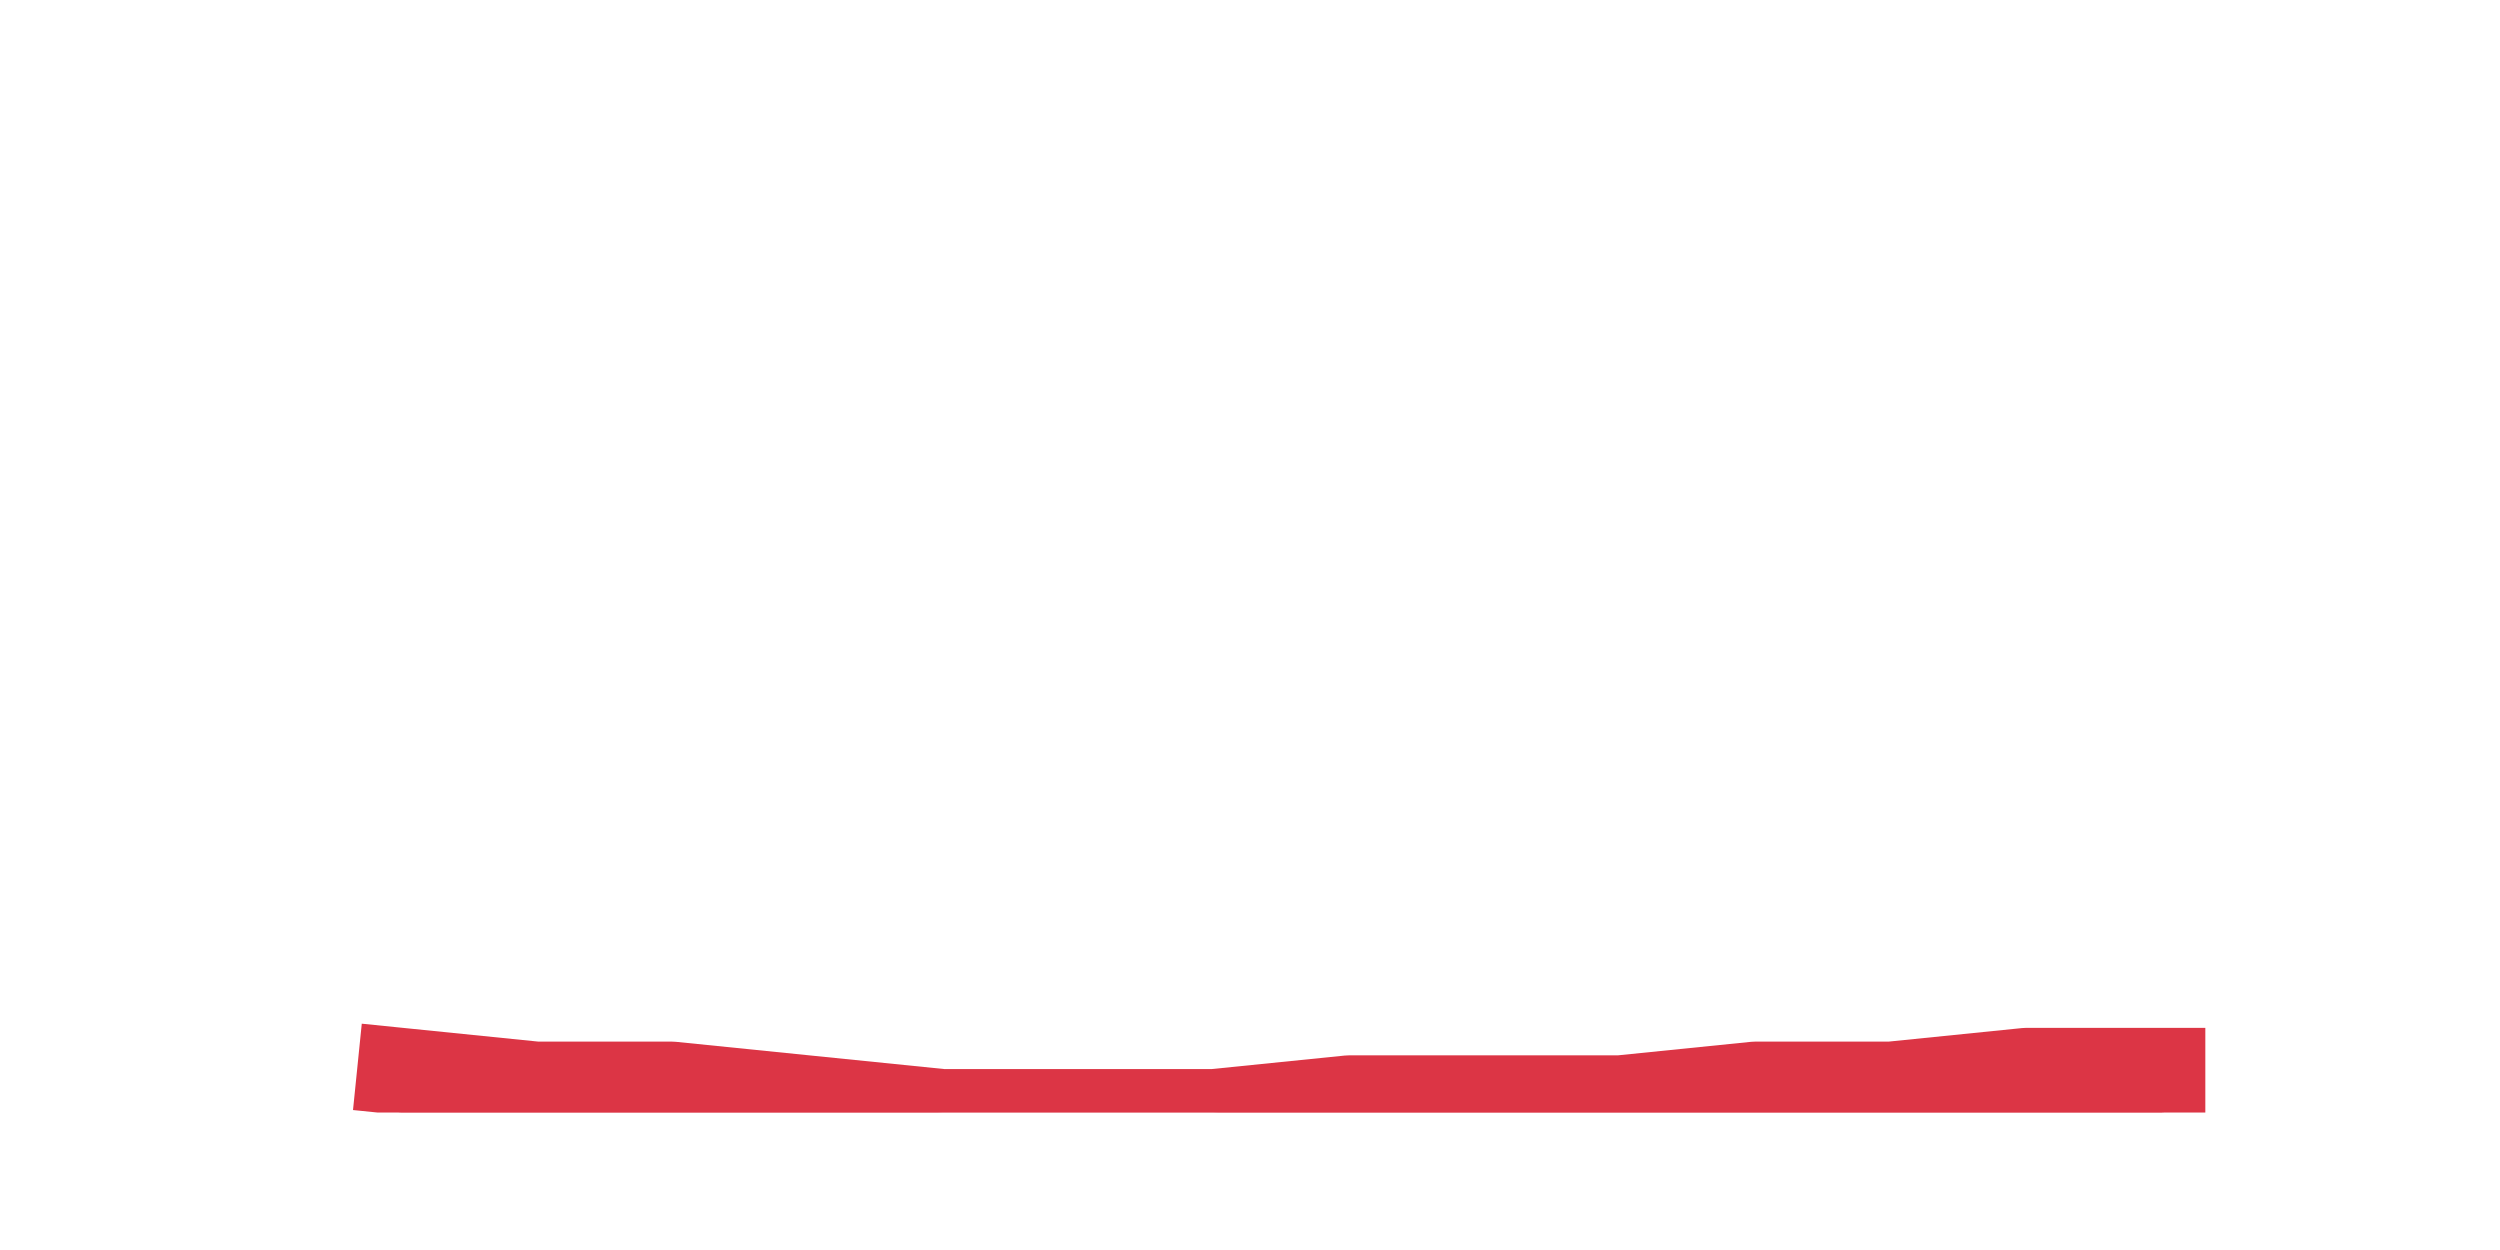 <?xml version="1.0" encoding="utf-8" standalone="no"?>
<!DOCTYPE svg PUBLIC "-//W3C//DTD SVG 1.1//EN"
  "http://www.w3.org/Graphics/SVG/1.1/DTD/svg11.dtd">
<svg height="360pt" version="1.1" viewBox="0 0 720 360" width="720pt" xmlns="http://www.w3.org/2000/svg" xmlns:xlink="http://www.w3.org/1999/xlink">
 <defs>
  <style type="text/css">*{stroke-linecap:butt;stroke-linejoin:round;}</style>
 </defs>
 <g id="figure_1">
  <g id="patch_1">
   <path d="M 0 360 
L 720 360 
L 720 0 
L 0 0 
z
" style="fill:none;"/>
  </g>
  <g id="axes_1">
   <g id="matplotlib.axis_1"/>
   <g id="matplotlib.axis_2"/>
   <g id="PolyCollection_1">
    <defs>
     <path d="M 115.364 -51.48 
L 115.364 -39.6 
L 154.385 -39.6 
L 193.406 -39.6 
L 232.427 -39.6 
L 271.448 -39.6 
L 310.469 -39.6 
L 349.49 -39.6 
L 388.51 -39.6 
L 427.531 -39.6 
L 466.552 -39.6 
L 505.573 -39.6 
L 544.594 -39.6 
L 583.615 -39.6 
L 622.636 -39.6 
L 622.636 -51.48 
L 622.636 -51.48 
L 583.615 -51.48 
L 544.594 -47.52 
L 505.573 -47.52 
L 466.552 -43.56 
L 427.531 -43.56 
L 388.51 -43.56 
L 349.49 -39.6 
L 310.469 -39.6 
L 271.448 -39.6 
L 232.427 -43.56 
L 193.406 -47.52 
L 154.385 -47.52 
L 115.364 -51.48 
z
" id="m6c220bbc53" style="stroke:#dc3545;stroke-opacity:0.3;"/>
    </defs>
    <g clip-path="url(#p258b063f6e)">
     <use style="fill:#dc3545;fill-opacity:0.3;stroke:#dc3545;stroke-opacity:0.3;" x="0" xlink:href="#m6c220bbc53" y="360"/>
    </g>
   </g>
   <g id="line2d_1">
    <path clip-path="url(#p258b063f6e)" d="M 115.364 308.52 
L 154.385 312.48 
L 193.406 312.48 
L 232.427 316.44 
L 271.448 320.4 
L 310.469 320.4 
L 349.49 320.4 
L 388.51 316.44 
L 427.531 316.44 
L 466.552 316.44 
L 505.573 312.48 
L 544.594 312.48 
L 583.615 308.52 
L 622.636 308.52 
" style="fill:none;stroke:#dc3545;stroke-linecap:square;stroke-width:25;"/>
   </g>
  </g>
 </g>
 <defs>
  <clipPath id="p258b063f6e">
   <rect height="277.2" width="558" x="90" y="43.2"/>
  </clipPath>
 </defs>
</svg>
